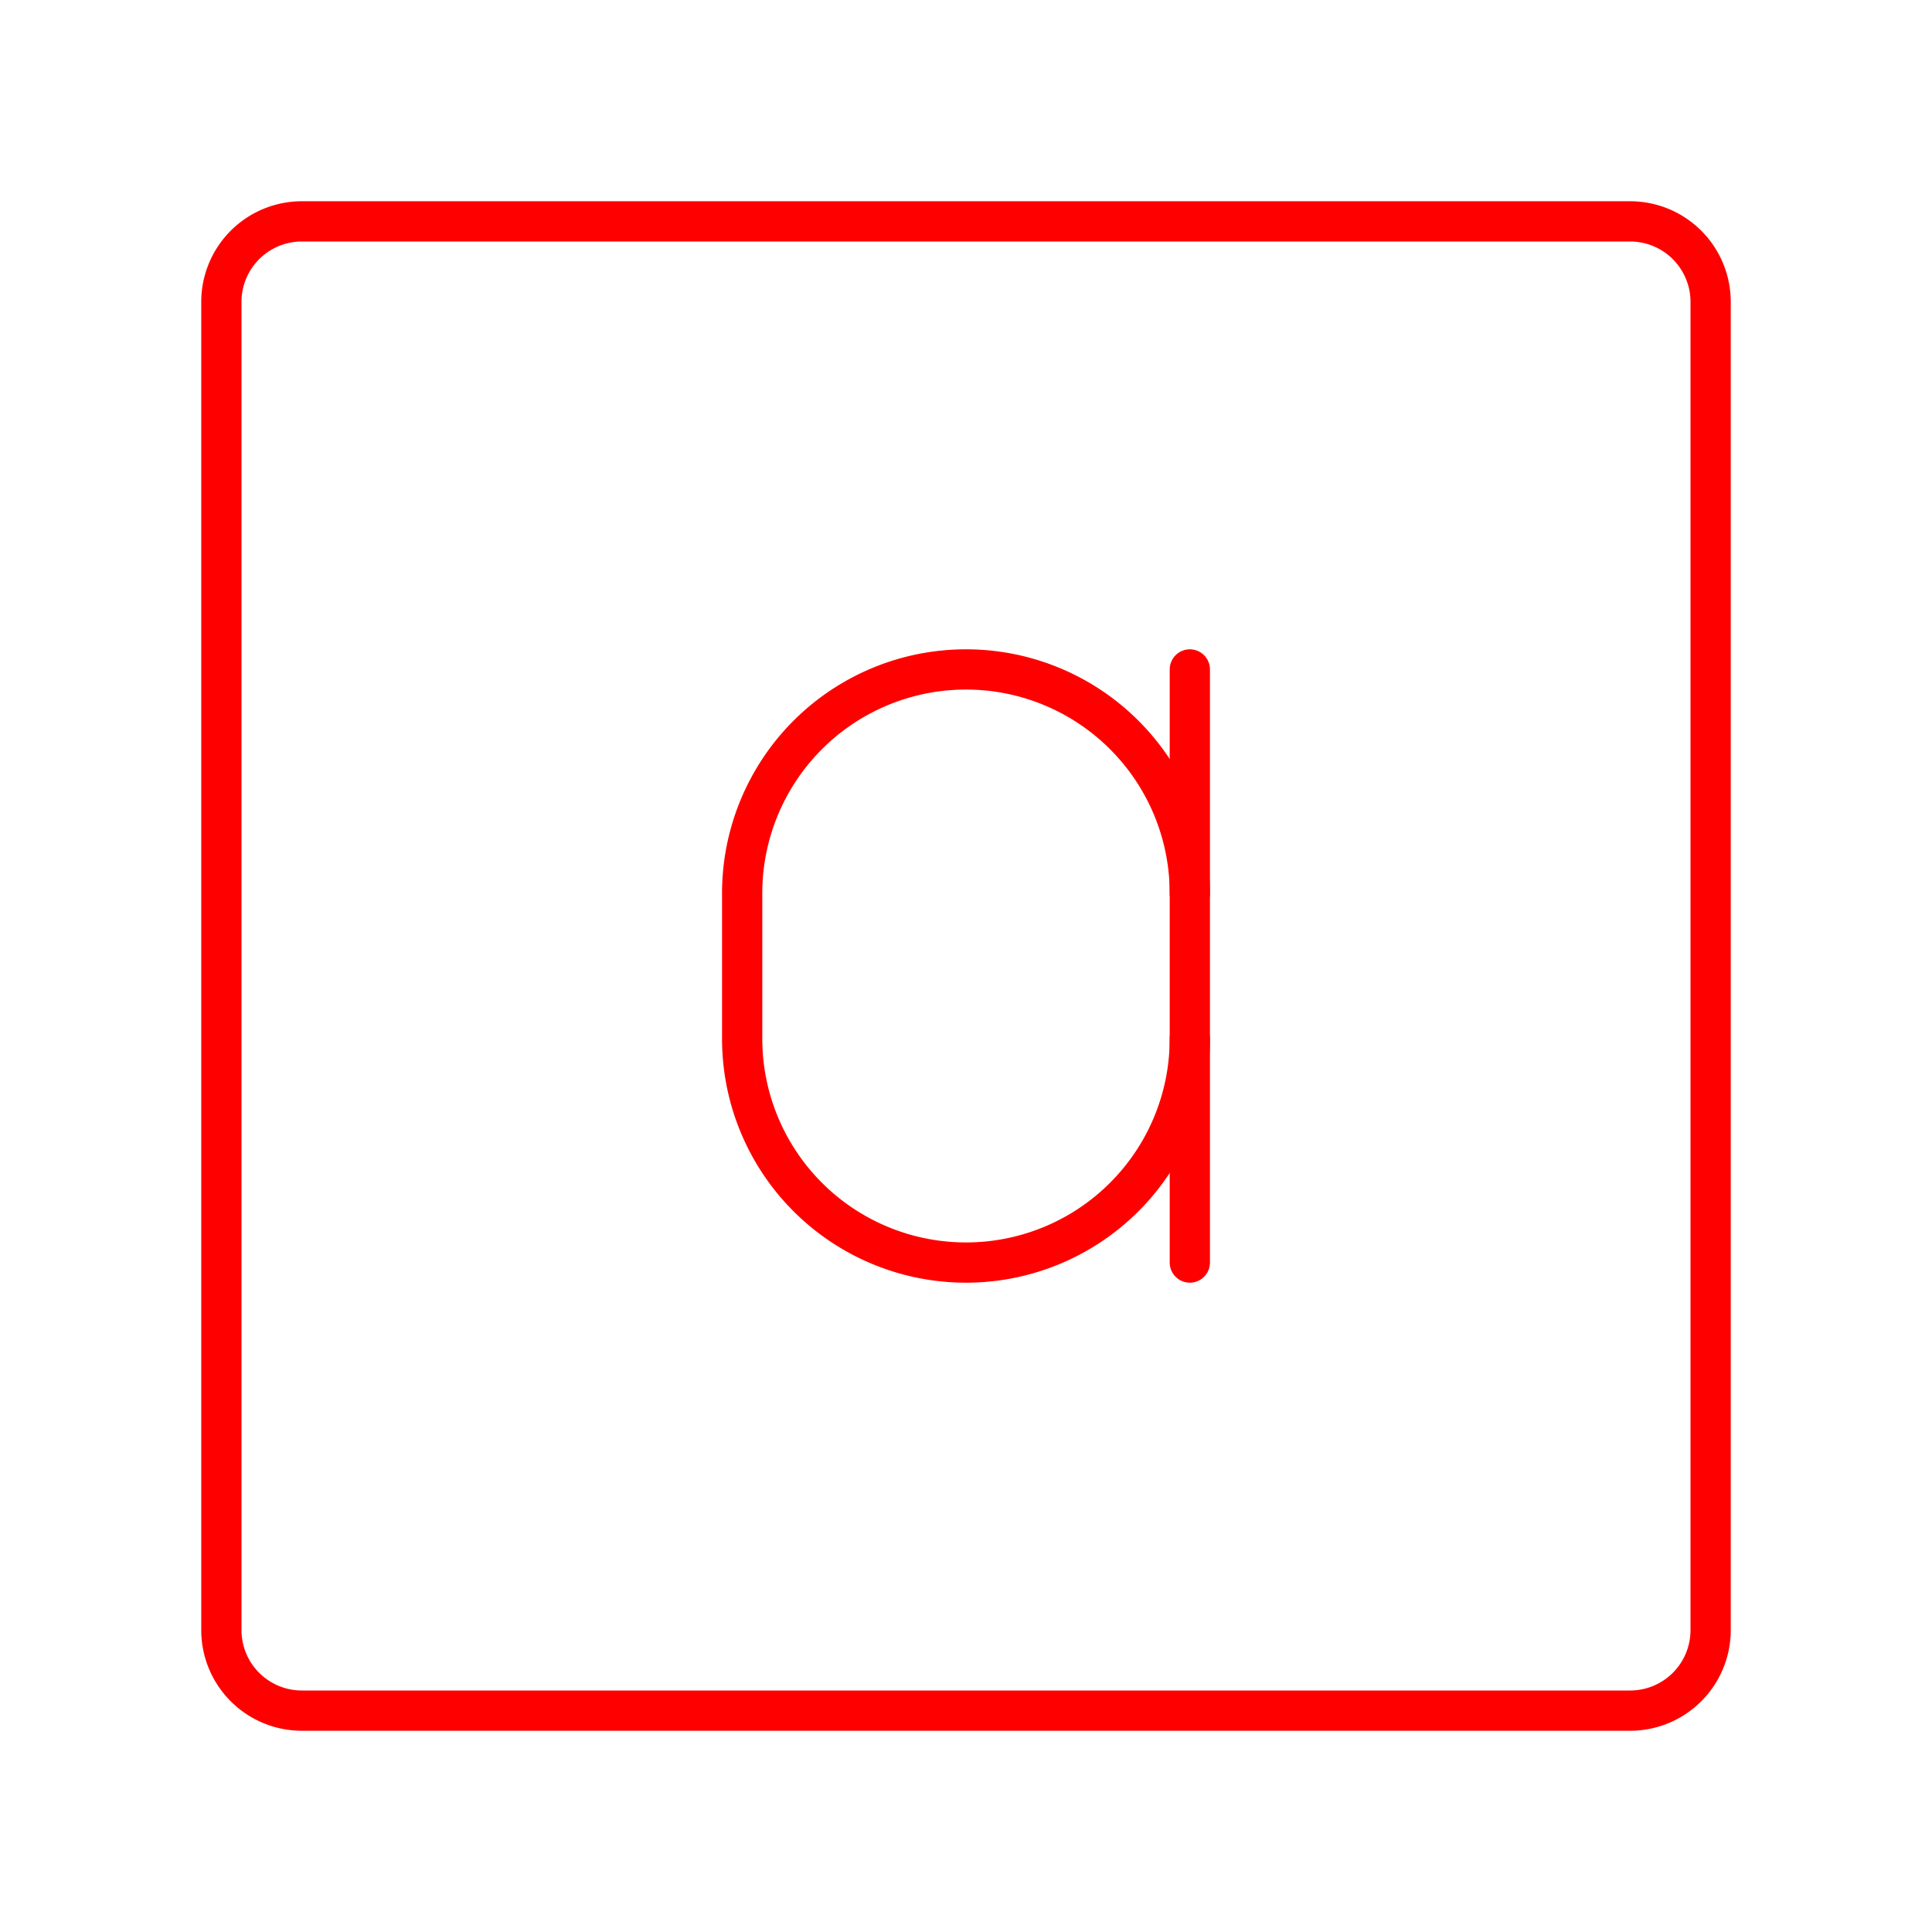 <svg xmlns="http://www.w3.org/2000/svg" viewBox="0 0 48 48"><defs><style>.a{fill:none;stroke:#ff0000;stroke-linecap:round;stroke-linejoin:round;}</style></defs><path class="a" d="M40.5,5.5H7.5a2,2,0,0,0-2,2v33a2,2,0,0,0,2,2h33a2,2,0,0,0,2-2V7.5A2,2,0,0,0,40.5,5.5Z"/><path class="a" d="M29.561,25.807A5.56,5.56,0,0,1,24,31.368h0a5.56,5.56,0,0,1-5.561-5.56V22.193A5.56,5.56,0,0,1,24,16.632h0a5.56,5.56,0,0,1,5.561,5.56"/><line class="a" x1="29.561" y1="31.368" x2="29.561" y2="16.632"/></svg>